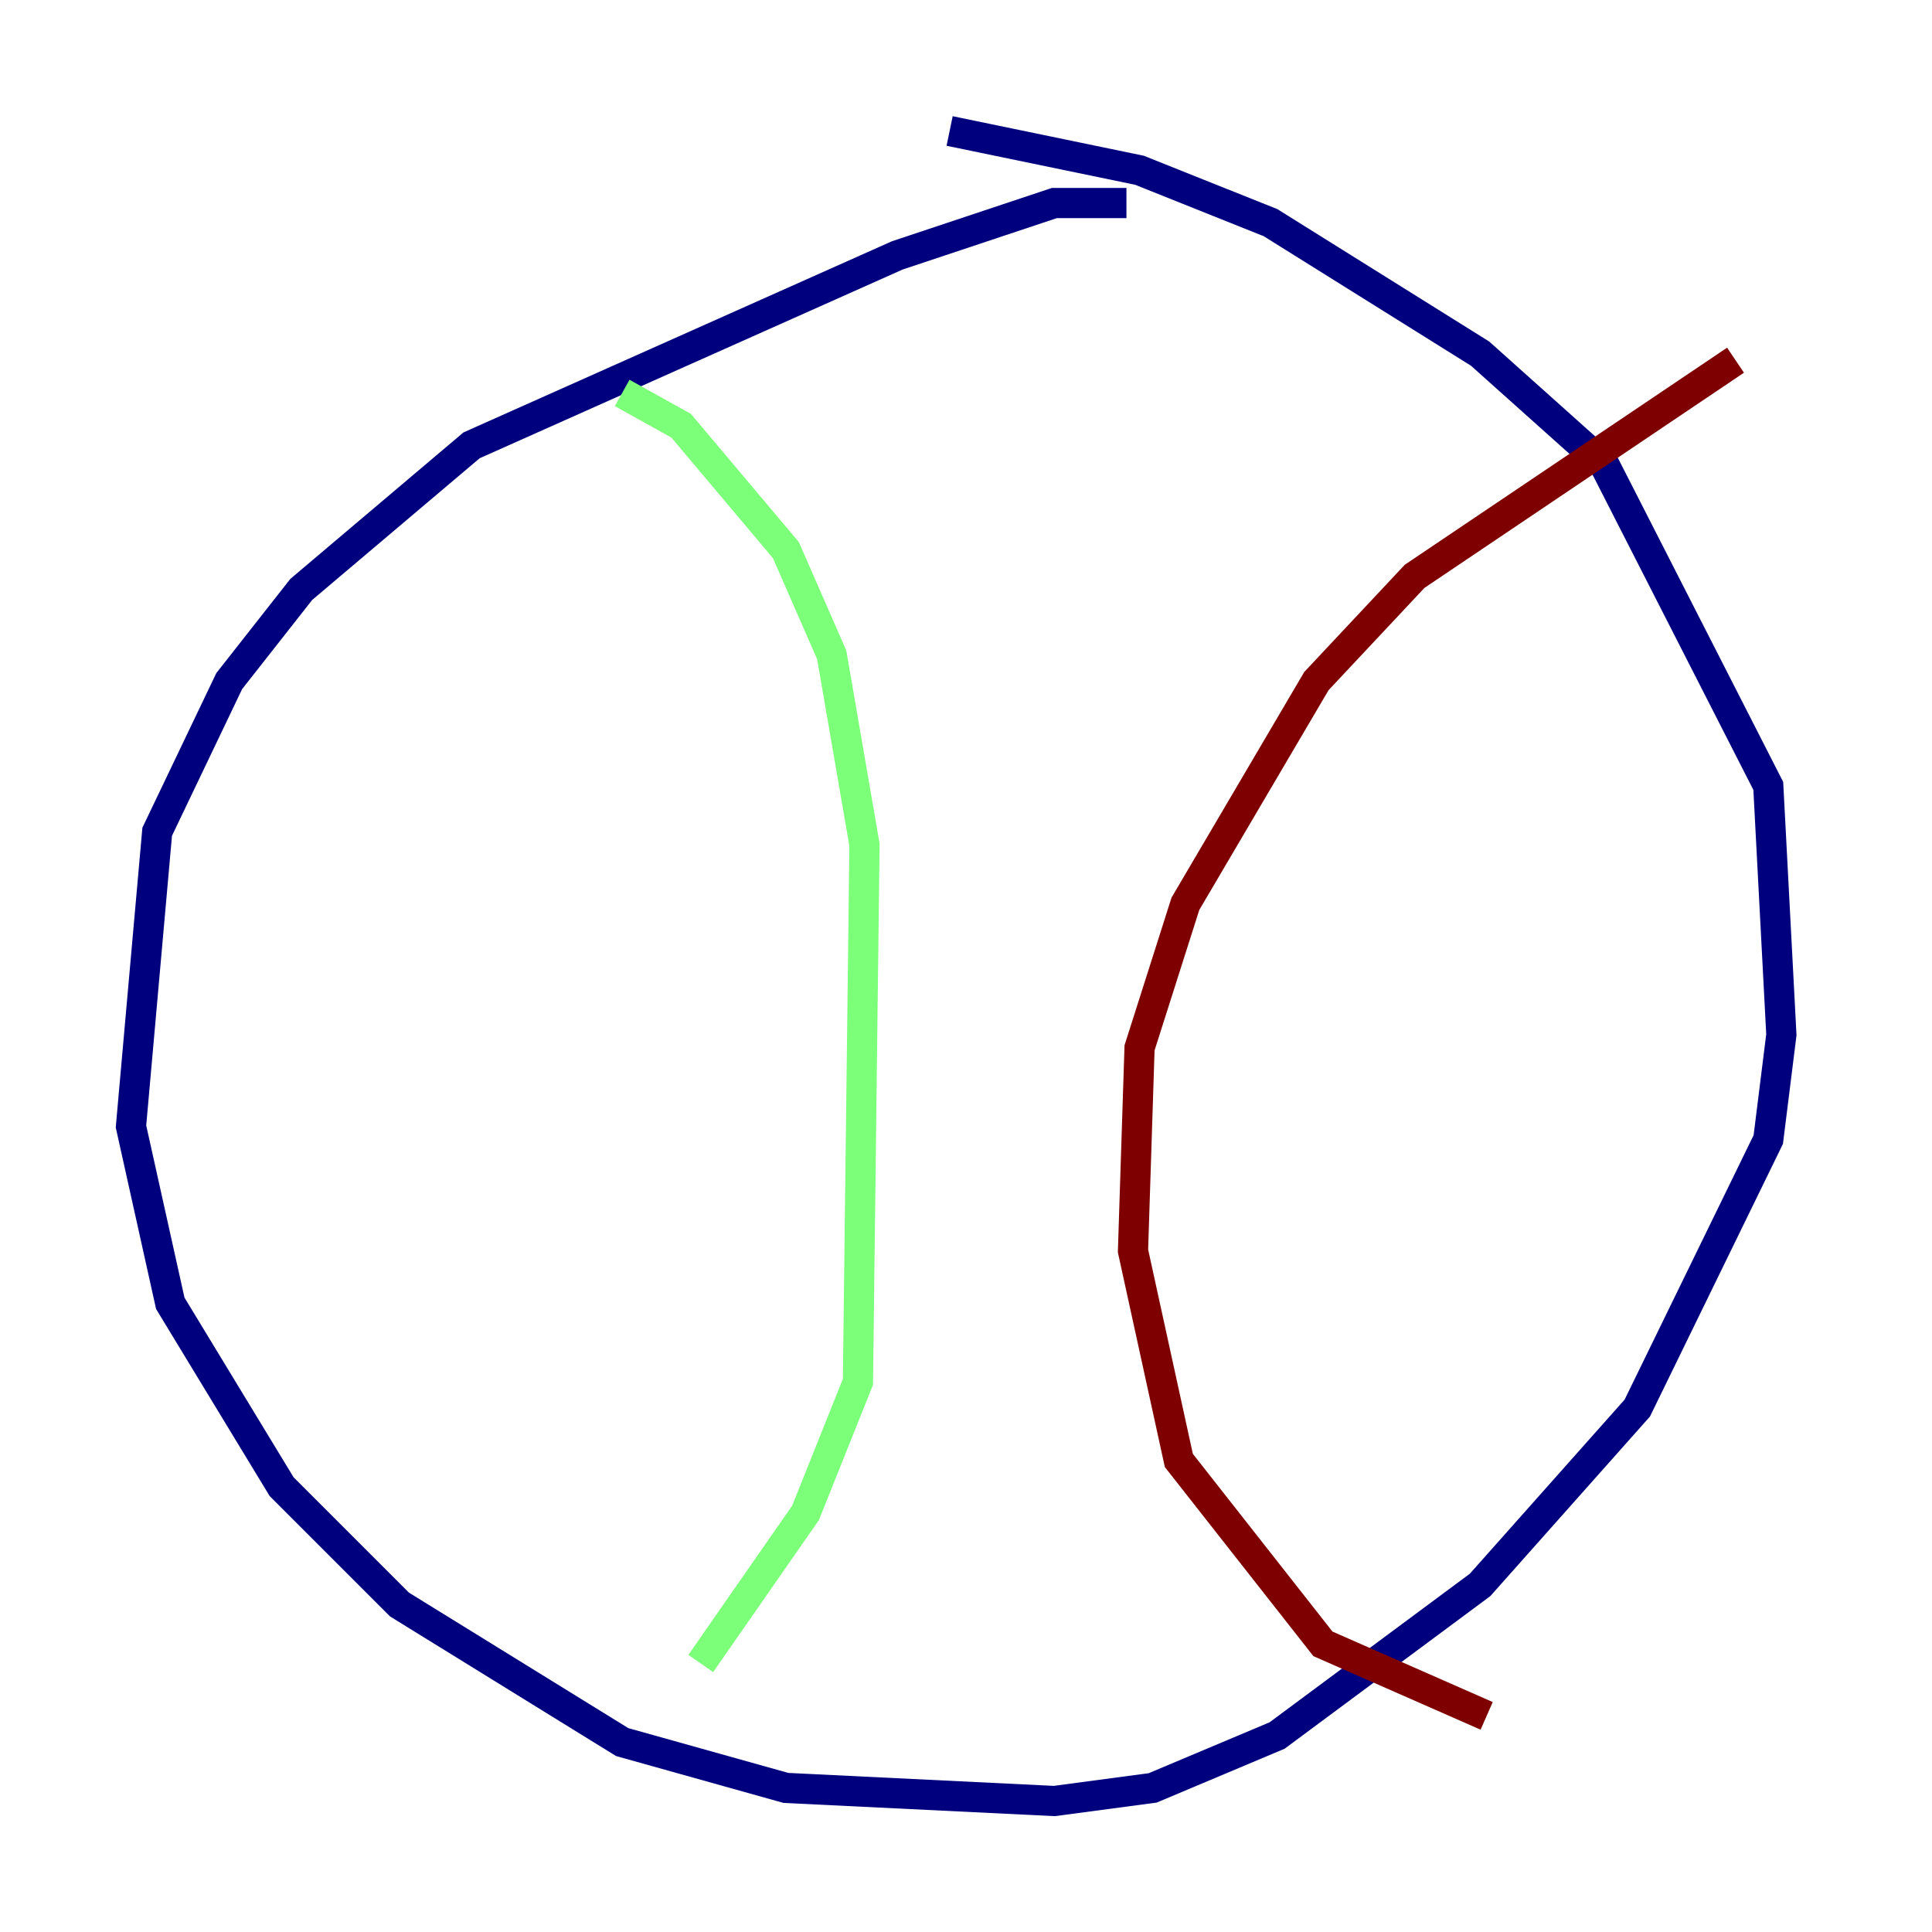 <?xml version="1.0" encoding="utf-8" ?>
<svg baseProfile="tiny" height="128" version="1.2" viewBox="0,0,128,128" width="128" xmlns="http://www.w3.org/2000/svg" xmlns:ev="http://www.w3.org/2001/xml-events" xmlns:xlink="http://www.w3.org/1999/xlink"><defs /><polyline fill="none" points="74.63,13.451 69.858,13.451 59.444,16.922 31.241,29.505 19.959,39.051 15.186,45.125 10.414,55.105 8.678,74.63 11.281,86.346 18.658,98.495 26.468,106.305 41.22,115.417 52.068,118.454 69.858,119.322 76.366,118.454 84.61,114.983 98.061,105.003 108.475,93.288 117.153,75.498 118.02,68.556 117.153,52.068 106.305,30.807 98.061,23.43 84.176,14.752 75.498,11.281 62.915,8.678" stroke="#00007f" stroke-width="2" /><polyline fill="none" points="41.22,26.034 45.125,28.203 52.068,36.447 55.105,43.39 57.275,55.973 56.841,91.552 53.37,100.231 46.427,110.21" stroke="#7cff79" stroke-width="2" /><polyline fill="none" points="114.983,23.864 93.722,38.183 87.214,45.125 78.536,59.878 75.498,69.424 75.064,82.875 78.102,96.759 87.647,108.909 98.495,113.681" stroke="#7f0000" stroke-width="2" /></svg>